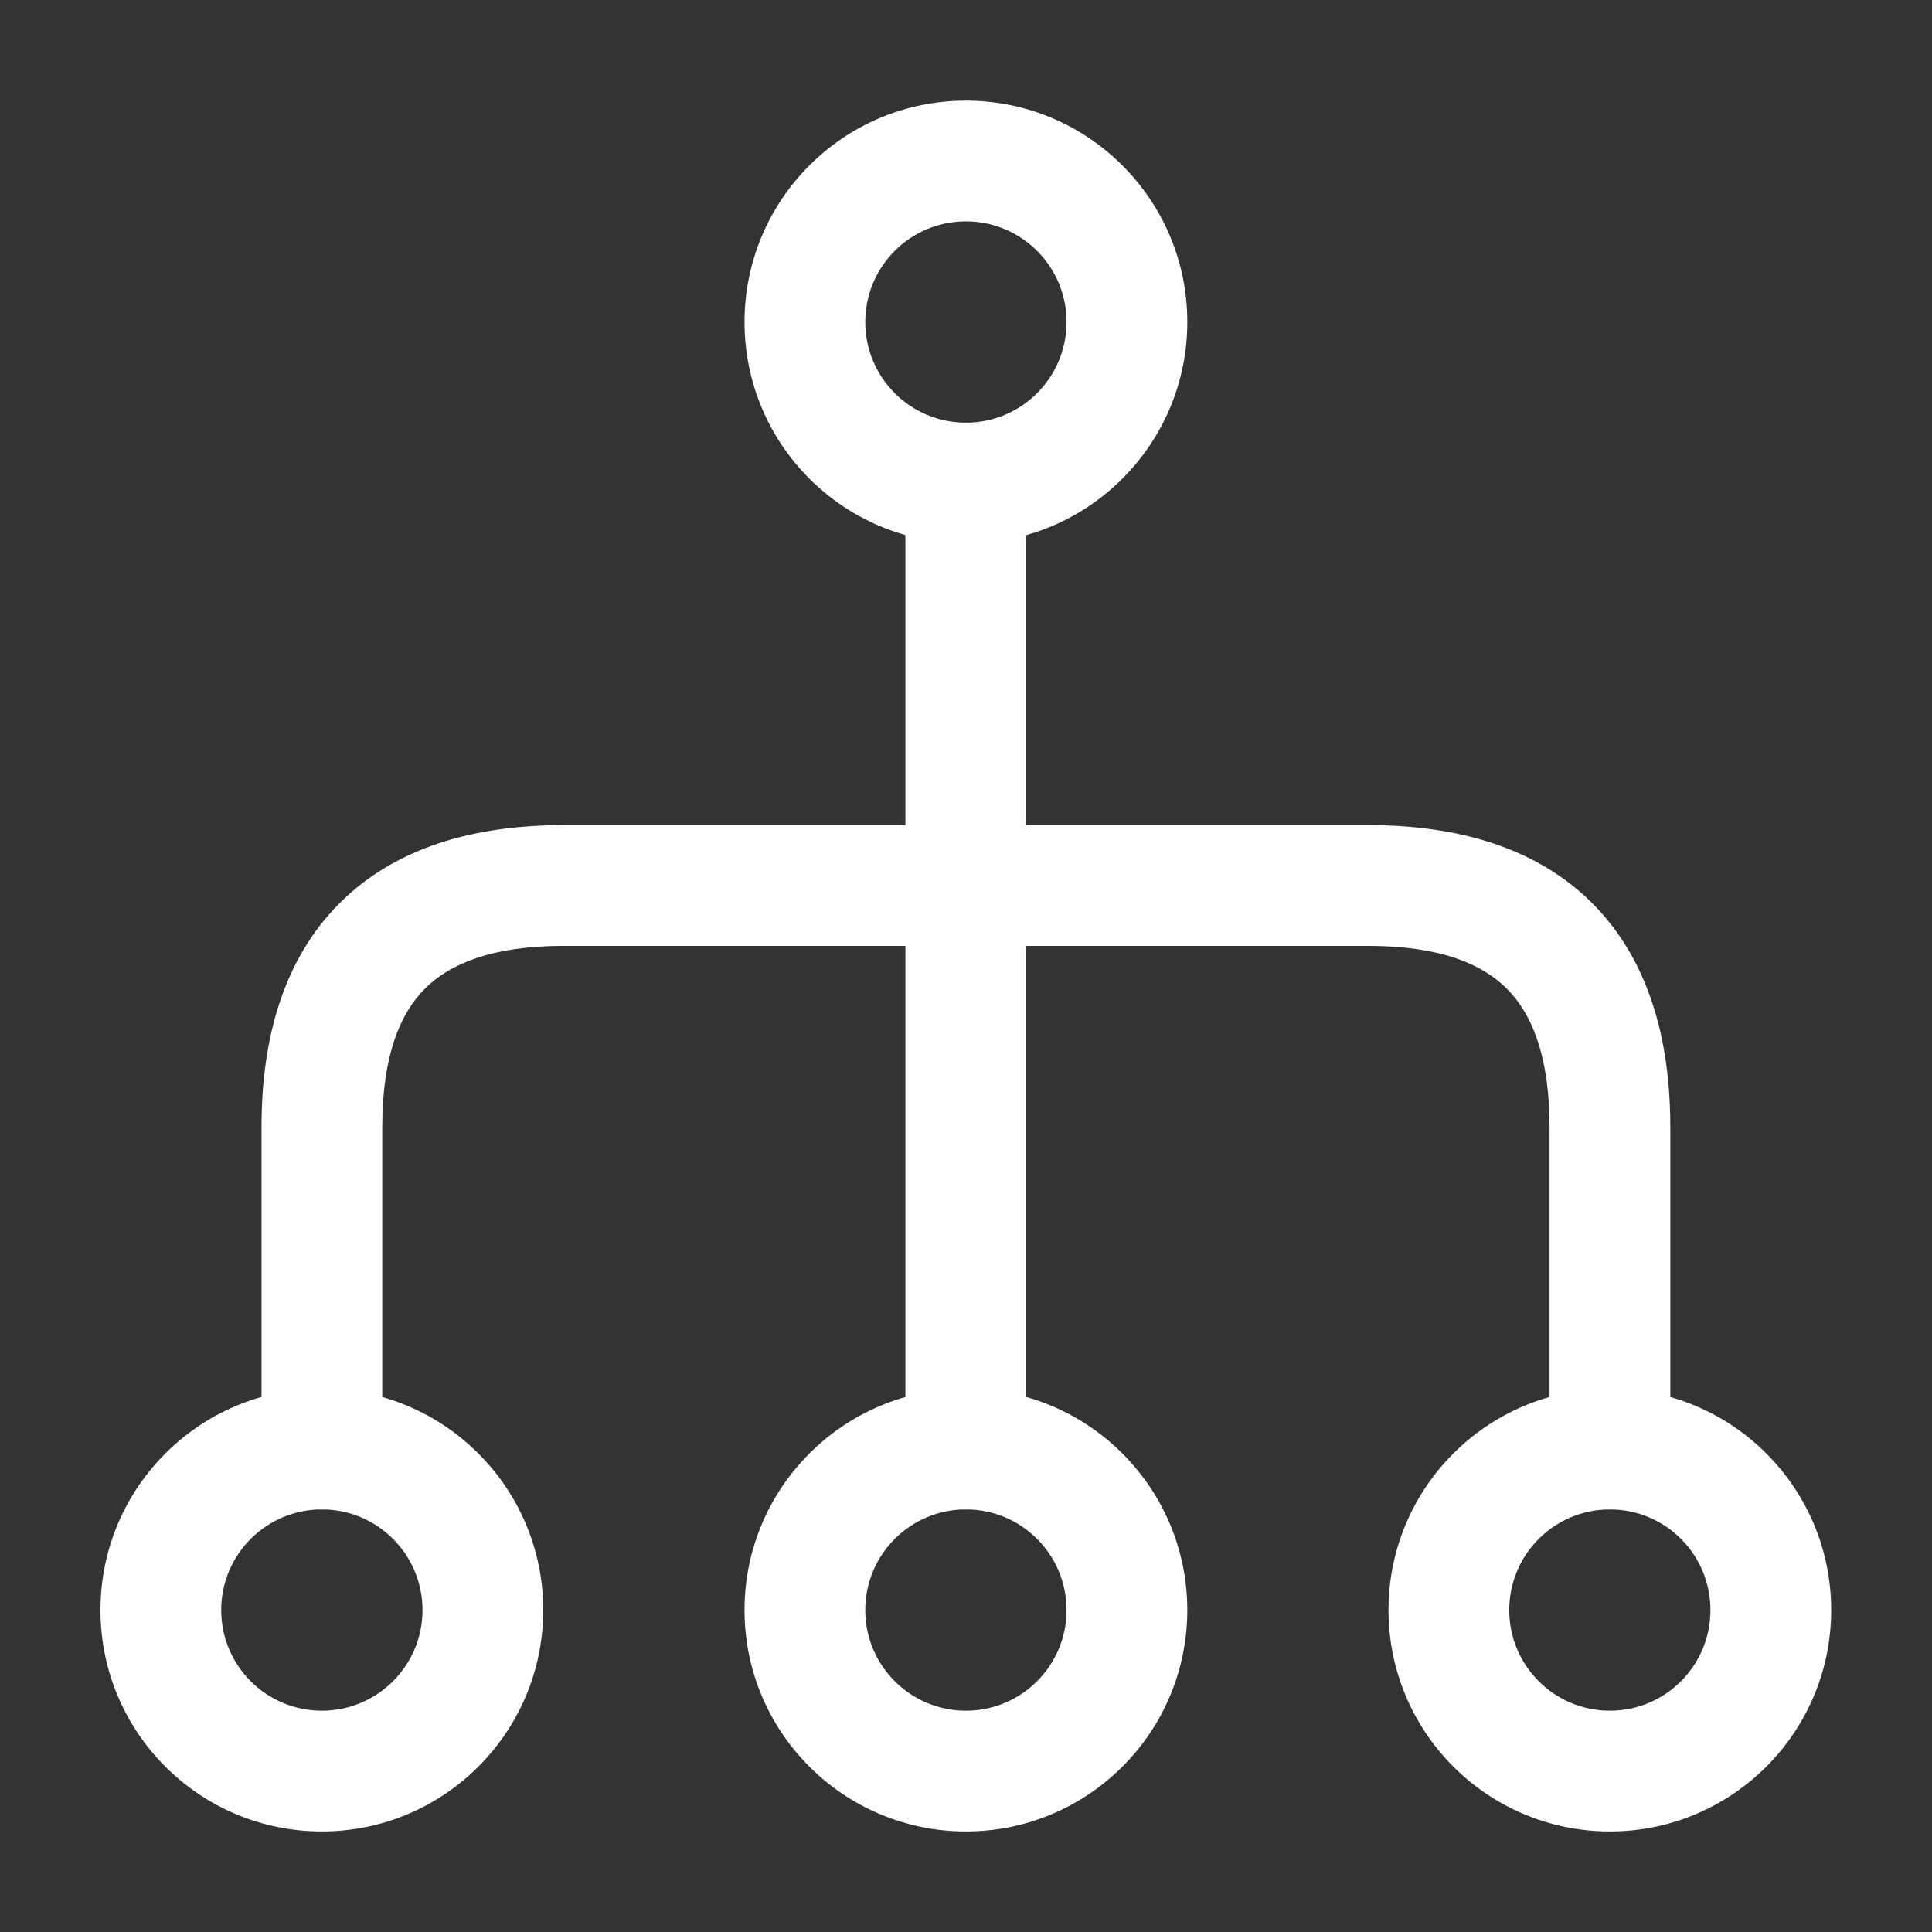 <svg width="22" height="22" viewBox="0 0 22 22" fill="none" xmlns="http://www.w3.org/2000/svg">
<rect x="0" y="0" width="22" height="22" fill="#333333" stroke="none"/>
<path fill-rule="evenodd" clip-rule="evenodd" d="M12.145 18.334C12.145 17.701 11.632 17.188 10.999 17.188C10.366 17.188 9.853 17.701 9.853 18.334C9.853 18.967 10.366 19.48 10.999 19.48C11.632 19.48 12.145 18.967 12.145 18.334ZM10.999 15.813C12.391 15.813 13.52 16.942 13.52 18.334C13.52 19.726 12.391 20.855 10.999 20.855C9.606 20.855 8.478 19.726 8.478 18.334C8.478 16.942 9.606 15.813 10.999 15.813Z" fill="white"/>
<path fill-rule="evenodd" clip-rule="evenodd" d="M19.477 18.334C19.477 17.701 18.965 17.188 18.332 17.188C17.699 17.188 17.186 17.701 17.186 18.334C17.186 18.967 17.699 19.48 18.332 19.48C18.965 19.48 19.477 18.967 19.477 18.334ZM18.332 15.813C19.724 15.813 20.852 16.942 20.852 18.334C20.852 19.726 19.724 20.855 18.332 20.855C16.939 20.855 15.811 19.726 15.811 18.334C15.811 16.942 16.939 15.813 18.332 15.813Z" fill="white"/>
<path fill-rule="evenodd" clip-rule="evenodd" d="M4.811 18.334C4.811 17.701 4.298 17.188 3.665 17.188C3.032 17.188 2.519 17.701 2.519 18.334C2.519 18.967 3.032 19.48 3.665 19.48C4.298 19.48 4.811 18.967 4.811 18.334ZM3.665 15.813C5.057 15.813 6.186 16.942 6.186 18.334C6.186 19.726 5.057 20.855 3.665 20.855C2.272 20.855 1.144 19.726 1.144 18.334C1.144 16.942 2.272 15.813 3.665 15.813Z" fill="white"/>
<path fill-rule="evenodd" clip-rule="evenodd" d="M12.145 3.667C12.145 3.034 11.632 2.521 10.999 2.521C10.366 2.521 9.853 3.034 9.853 3.667C9.853 4.3 10.366 4.813 10.999 4.813C11.632 4.813 12.145 4.3 12.145 3.667ZM10.999 1.146C12.391 1.146 13.52 2.275 13.52 3.667C13.52 5.06 12.391 6.188 10.999 6.188C9.606 6.188 8.478 5.06 8.478 3.667C8.478 2.275 9.606 1.146 10.999 1.146Z" fill="white"/>
<path fill-rule="evenodd" clip-rule="evenodd" d="M10.998 4.813C11.378 4.813 11.685 5.121 11.685 5.5L11.685 16.5C11.685 16.88 11.378 17.188 10.998 17.188C10.618 17.188 10.31 16.88 10.31 16.5L10.31 5.5C10.31 5.121 10.618 4.813 10.998 4.813Z" fill="white"/>
<path fill-rule="evenodd" clip-rule="evenodd" d="M18.131 10.285C18.763 10.918 19.02 11.811 19.02 12.834L19.02 16.501C19.02 16.88 18.712 17.188 18.332 17.188C17.952 17.188 17.645 16.88 17.645 16.501L17.645 12.834C17.645 12.023 17.442 11.541 17.158 11.258C16.875 10.974 16.393 10.771 15.582 10.771L6.415 10.771C5.605 10.771 5.123 10.974 4.839 11.258C4.555 11.541 4.353 12.023 4.353 12.834L4.353 16.501C4.353 16.88 4.045 17.188 3.665 17.188C3.286 17.188 2.978 16.88 2.978 16.501L2.978 12.834C2.978 11.811 3.234 10.918 3.867 10.285C4.499 9.653 5.393 9.396 6.415 9.396L15.582 9.396C16.605 9.396 17.498 9.653 18.131 10.285Z" fill="white"/>
</svg>
